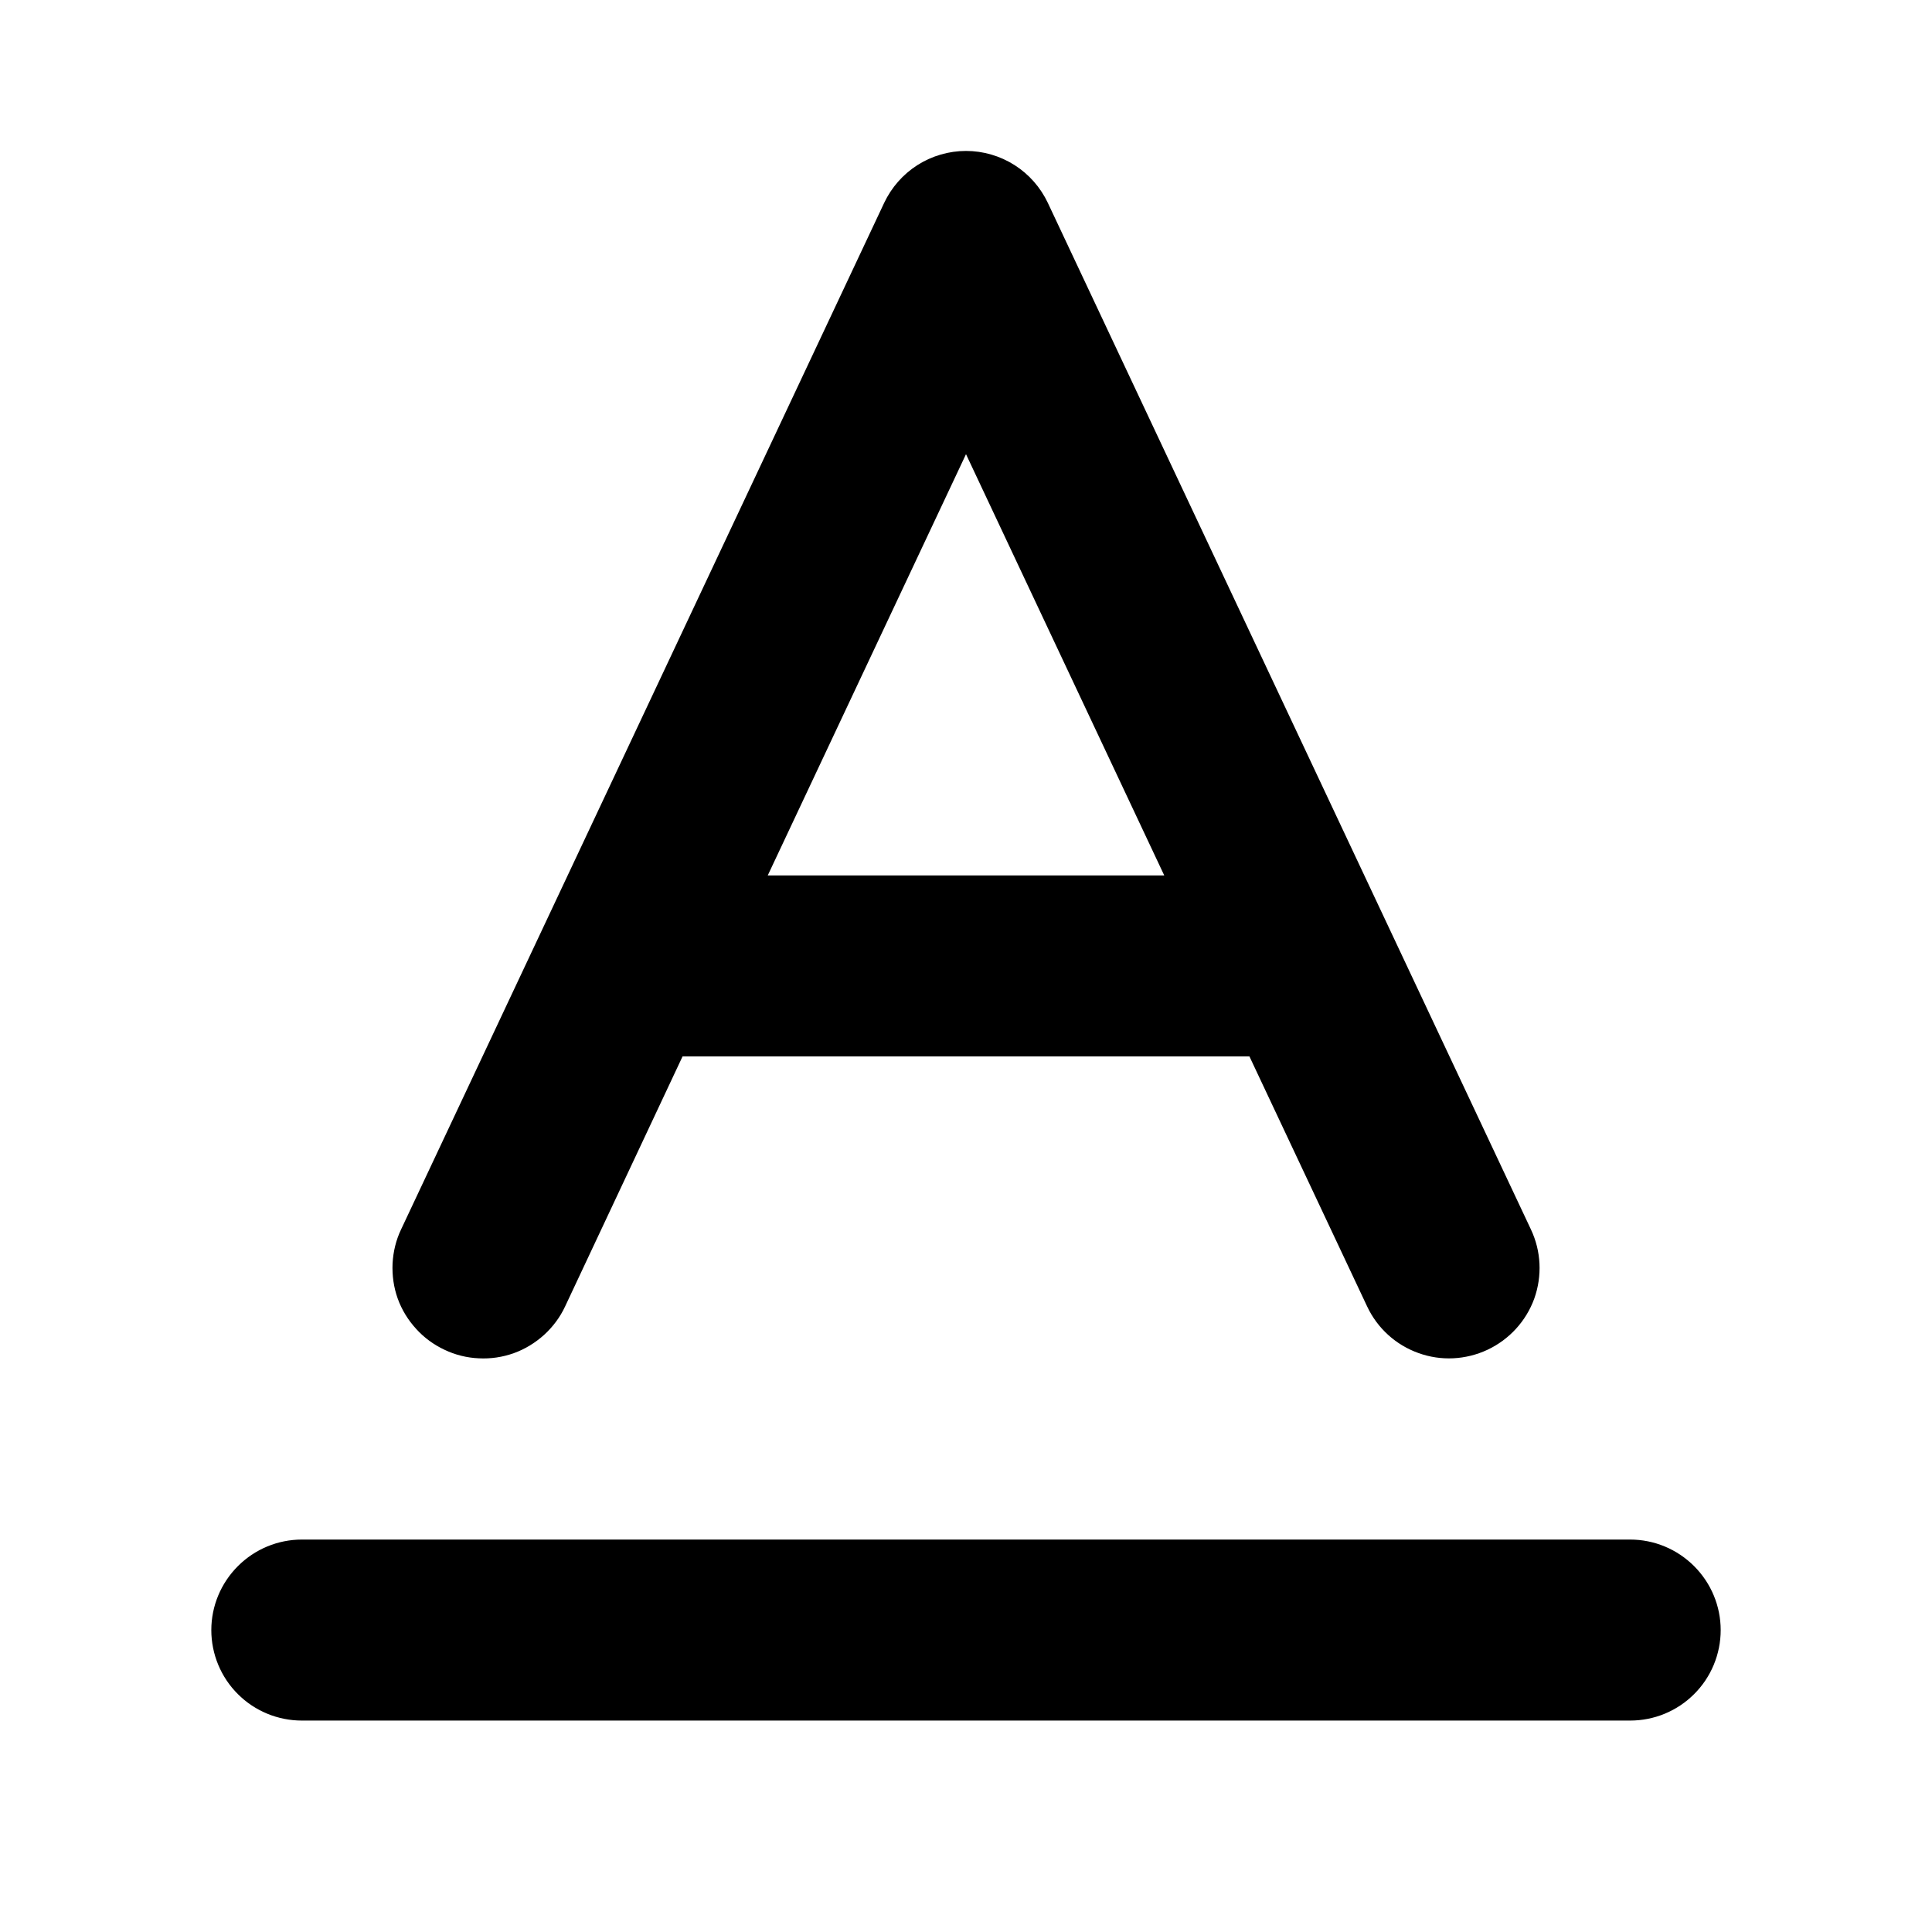 <svg width="16" height="16" viewBox="0 0 16 16" fill="none" xmlns="http://www.w3.org/2000/svg">
<path d="M2.5 12.781H13.5C13.691 12.781 13.873 12.857 14.008 12.992C14.143 13.127 14.219 13.309 14.219 13.5C14.219 13.69 14.143 13.874 14.008 14.008C13.873 14.143 13.691 14.218 13.5 14.218H2.5C2.31 14.218 2.127 14.143 1.992 14.008C1.857 13.874 1.781 13.69 1.781 13.5C1.781 13.309 1.857 13.127 1.992 12.992C2.127 12.857 2.309 12.781 2.5 12.781ZM8 1.281C8.136 1.281 8.27 1.32 8.385 1.393C8.5 1.466 8.592 1.571 8.65 1.694L12.65 10.194C12.732 10.367 12.741 10.564 12.677 10.744C12.612 10.923 12.478 11.069 12.306 11.15C12.133 11.231 11.936 11.241 11.757 11.176C11.578 11.112 11.431 10.979 11.35 10.806L10.376 8.737L10.367 8.718H5.633L5.624 8.737L4.652 10.806C4.612 10.892 4.555 10.968 4.485 11.032C4.415 11.095 4.334 11.145 4.245 11.177C4.156 11.209 4.061 11.223 3.967 11.218C3.872 11.214 3.78 11.191 3.694 11.15C3.609 11.11 3.532 11.054 3.469 10.984C3.405 10.914 3.355 10.833 3.323 10.744C3.291 10.655 3.278 10.561 3.282 10.466C3.287 10.372 3.309 10.279 3.35 10.194L7.35 1.694C7.408 1.571 7.5 1.466 7.615 1.393C7.73 1.32 7.864 1.281 8 1.281ZM7.972 3.748L6.33 7.237L6.309 7.281H9.691L9.67 7.237L8.028 3.748L8 3.688L7.972 3.748Z" fill="black" stroke="black" stroke-width="0.062"/>
</svg>
